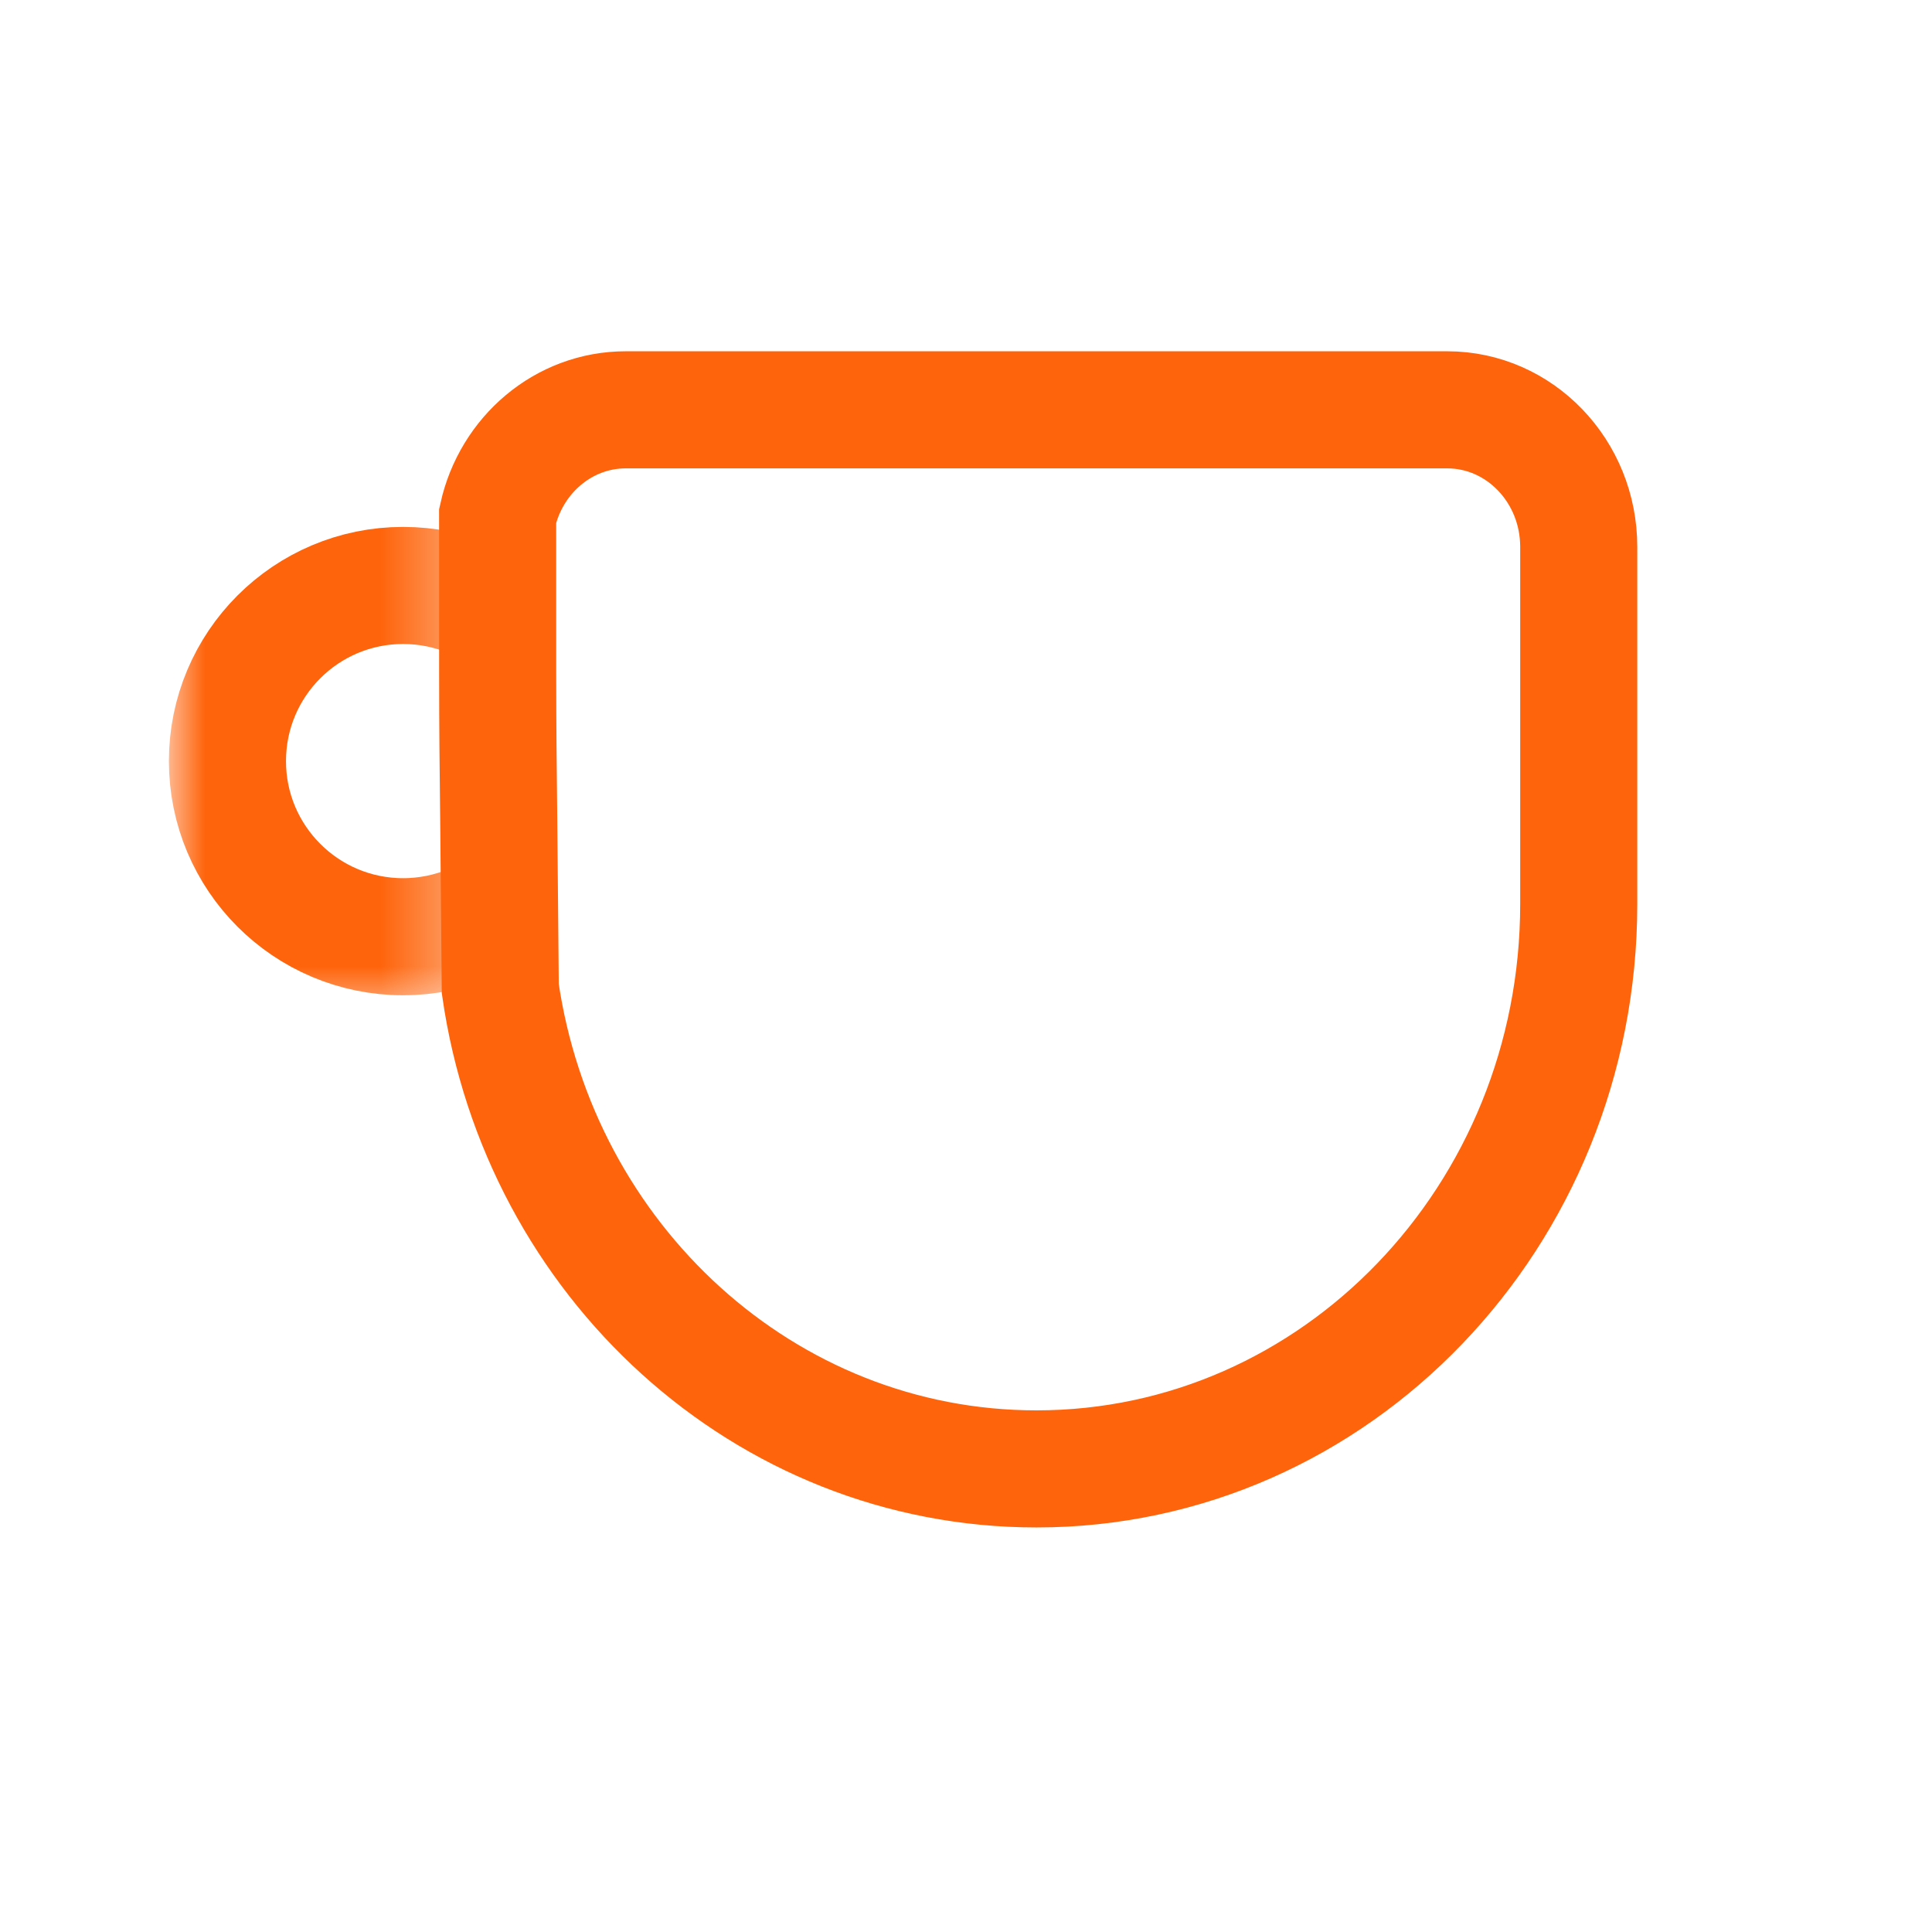 <svg width="33" height="33" viewBox="0 0 33 33" fill="none" xmlns="http://www.w3.org/2000/svg">
<path d="M24.719 7C25.96 7 26.966 8.048 26.966 9.341V15.442C26.966 20.771 22.819 25.09 17.704 25.09C13.059 25.09 9.214 21.53 8.545 16.886C8.5 11.355 8.5 14.035 8.5 8.809C8.731 7.772 9.624 7 10.689 7H24.719Z" stroke="#FE640B" stroke-width="2"/>
<mask id="mask0_145_476" style="mask-type:alpha" maskUnits="userSpaceOnUse" x="2" y="7" width="6" height="11">
<path d="M4 8.195H6.573V16.235H4V8.195Z" fill="#BAC2DE" stroke="#F38BA8" stroke-width="2.297"/>
</mask>
<g mask="url(#mask0_145_476)">
<path d="M6.885 16C5.228 16 3.885 14.657 3.885 13C3.885 11.343 5.228 10 6.885 10C8.542 10 9.885 11.343 9.885 13C9.885 14.657 8.542 16 6.885 16Z" stroke="#FE640B" stroke-width="2"/>
</g>
</svg>
